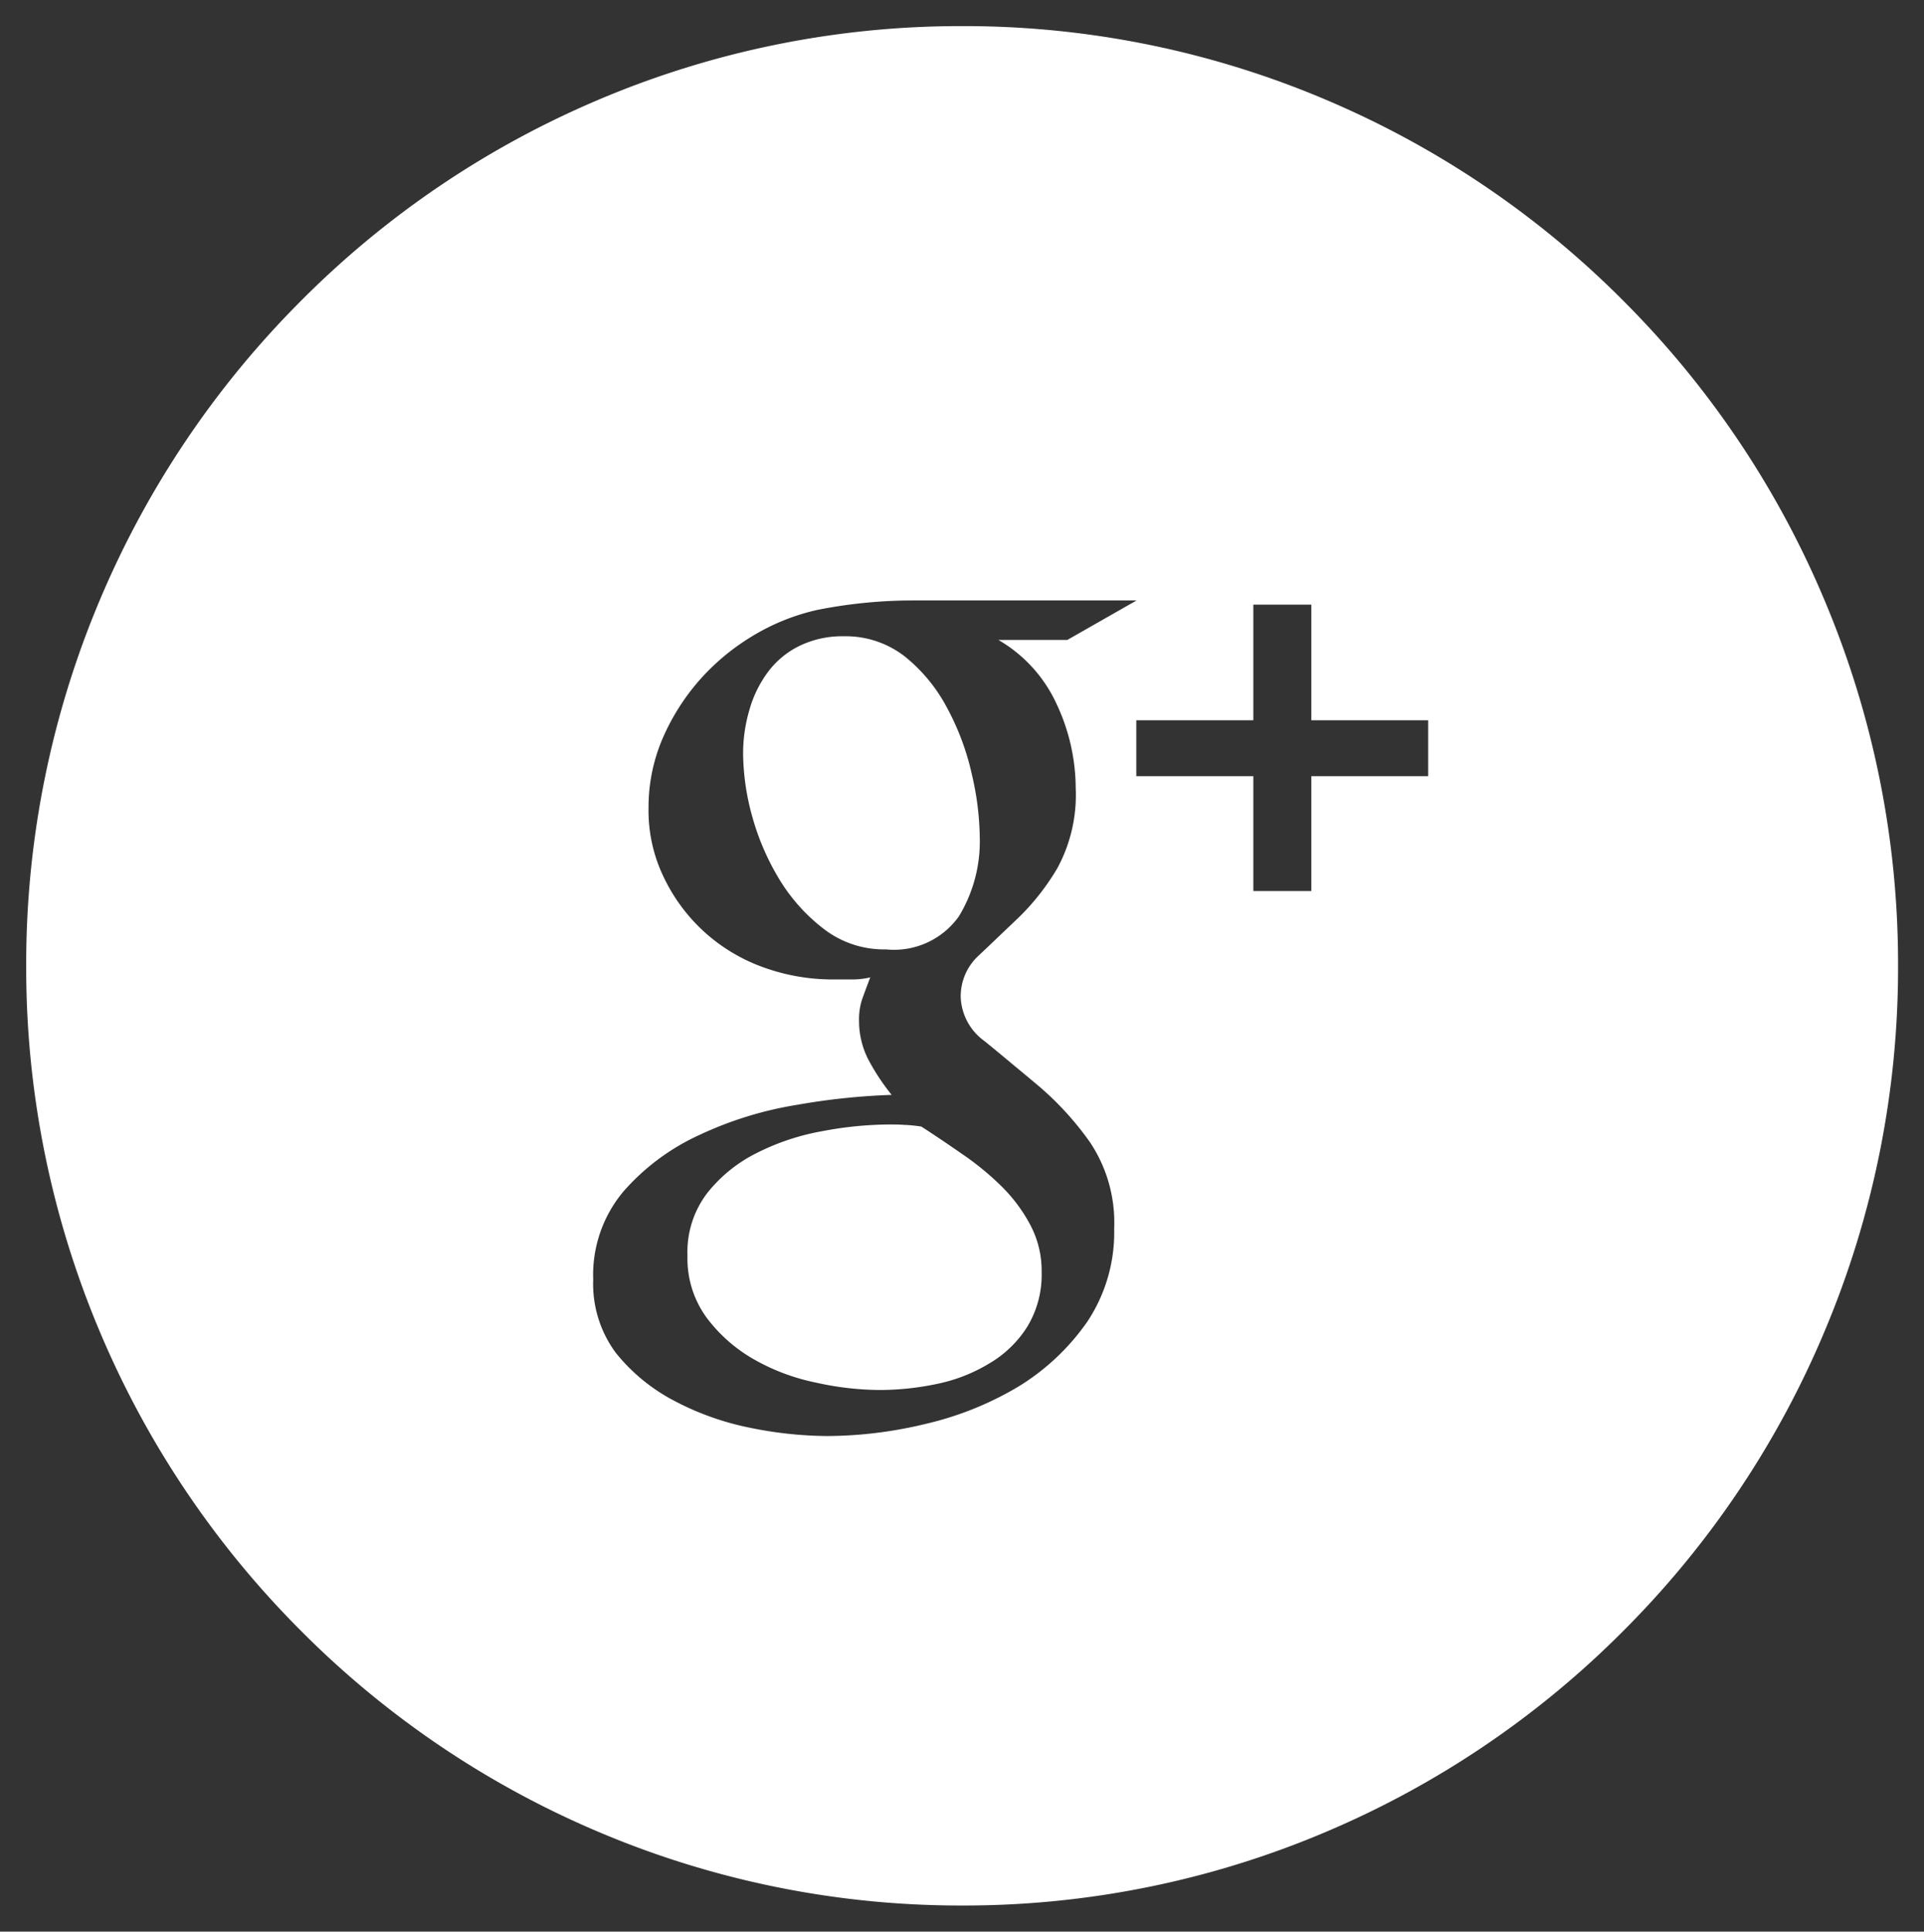 <svg xmlns="http://www.w3.org/2000/svg" width="36.861" height="37.002" viewBox="0 0 36.861 37.002">
  <rect x="0" y="0" width="36.861" height="37.002" fill="#333333" stroke="none"/>
  <path id="Subtraction_47" data-name="Subtraction 47" d="M18140.932-1612a17.755,17.755,0,0,1-6.979-1.415,17.852,17.852,0,0,1-5.7-3.858,17.966,17.966,0,0,1-3.844-5.722A17.918,17.918,0,0,1,18123-1630a17.918,17.918,0,0,1,1.41-7.006,17.966,17.966,0,0,1,3.844-5.722,17.852,17.852,0,0,1,5.7-3.858,17.755,17.755,0,0,1,6.979-1.415,17.738,17.738,0,0,1,6.977,1.415,17.859,17.859,0,0,1,5.7,3.858,17.891,17.891,0,0,1,3.842,5.722,17.918,17.918,0,0,1,1.41,7.006,17.918,17.918,0,0,1-1.41,7.006,17.891,17.891,0,0,1-3.842,5.722,17.859,17.859,0,0,1-5.7,3.858A17.738,17.738,0,0,1,18140.932-1612Zm-1.76-17.782,0,0c-.064.167-.117.312-.152.408a1.217,1.217,0,0,0-.064.419,1.617,1.617,0,0,0,.191.775,4.22,4.22,0,0,0,.434.652,12.826,12.826,0,0,0-1.814.191,7.011,7.011,0,0,0-1.863.574,4.319,4.319,0,0,0-1.453,1.075,2.485,2.485,0,0,0-.588,1.7,2.218,2.218,0,0,0,.432,1.4,3.517,3.517,0,0,0,1.113.916,5.338,5.338,0,0,0,1.457.52,7.585,7.585,0,0,0,1.473.159,8.131,8.131,0,0,0,1.891-.232,6.2,6.2,0,0,0,1.773-.711,4.405,4.405,0,0,0,1.322-1.24,3.085,3.085,0,0,0,.52-1.791,2.769,2.769,0,0,0-.461-1.65,5.835,5.835,0,0,0-1.008-1.1l-.285-.238-.172-.142c-.193-.162-.379-.316-.555-.459a1.088,1.088,0,0,1-.459-.839,1.057,1.057,0,0,1,.342-.8c.121-.113.25-.237.377-.358l.188-.179.188-.179a4.506,4.506,0,0,0,.76-.966,2.944,2.944,0,0,0,.348-1.527,3.813,3.813,0,0,0-.365-1.609,2.734,2.734,0,0,0-1.117-1.23h1.322l1.326-.756h-4.283a9.408,9.408,0,0,0-1.838.182,4.146,4.146,0,0,0-1.248.506,4.329,4.329,0,0,0-1.021.857,4.248,4.248,0,0,0-.7,1.121,3.34,3.34,0,0,0-.26,1.308,2.933,2.933,0,0,0,.293,1.331,3.378,3.378,0,0,0,.77,1.039,3.384,3.384,0,0,0,1.125.679,3.909,3.909,0,0,0,1.354.237h.361a1.466,1.466,0,0,0,.348-.041Zm7.338-3.851v2.2h1.111v-2.2h2.238v-1.071h-2.238v-2.215h-1.111v2.215h-2.242v1.071Zm-7.15,11.758a5.7,5.7,0,0,1-1.227-.141,4.015,4.015,0,0,1-1.193-.447,2.956,2.956,0,0,1-.906-.8,1.922,1.922,0,0,1-.365-1.185,1.861,1.861,0,0,1,.379-1.2,2.793,2.793,0,0,1,.947-.766,4.52,4.52,0,0,1,1.258-.419,7,7,0,0,1,1.285-.128c.09,0,.184,0,.283.008h.021a3.079,3.079,0,0,1,.307.032c.258.166.516.341.793.533a5.433,5.433,0,0,1,.738.606,3.025,3.025,0,0,1,.551.734,1.862,1.862,0,0,1,.223.911,1.913,1.913,0,0,1-.277,1.053,2.125,2.125,0,0,1-.725.7,3.144,3.144,0,0,1-1,.392A5.363,5.363,0,0,1,18139.359-1621.875Zm.113-8.44a1.886,1.886,0,0,1-1.162-.369,3.437,3.437,0,0,1-.861-.939,4.749,4.749,0,0,1-.537-1.226,4.619,4.619,0,0,1-.178-1.2,2.926,2.926,0,0,1,.119-.848,2.219,2.219,0,0,1,.355-.729,1.666,1.666,0,0,1,.6-.5,1.87,1.87,0,0,1,.854-.187,1.842,1.842,0,0,1,1.176.392,3.136,3.136,0,0,1,.811.994,4.9,4.9,0,0,1,.469,1.267,5.522,5.522,0,0,1,.15,1.212,2.76,2.76,0,0,1-.4,1.5A1.524,1.524,0,0,1,18139.473-1630.315Z" transform="translate(-18122.498 1648.501)" fill="#fff" stroke="rgba(0,0,0,0)" stroke-width="1"/>
</svg>
